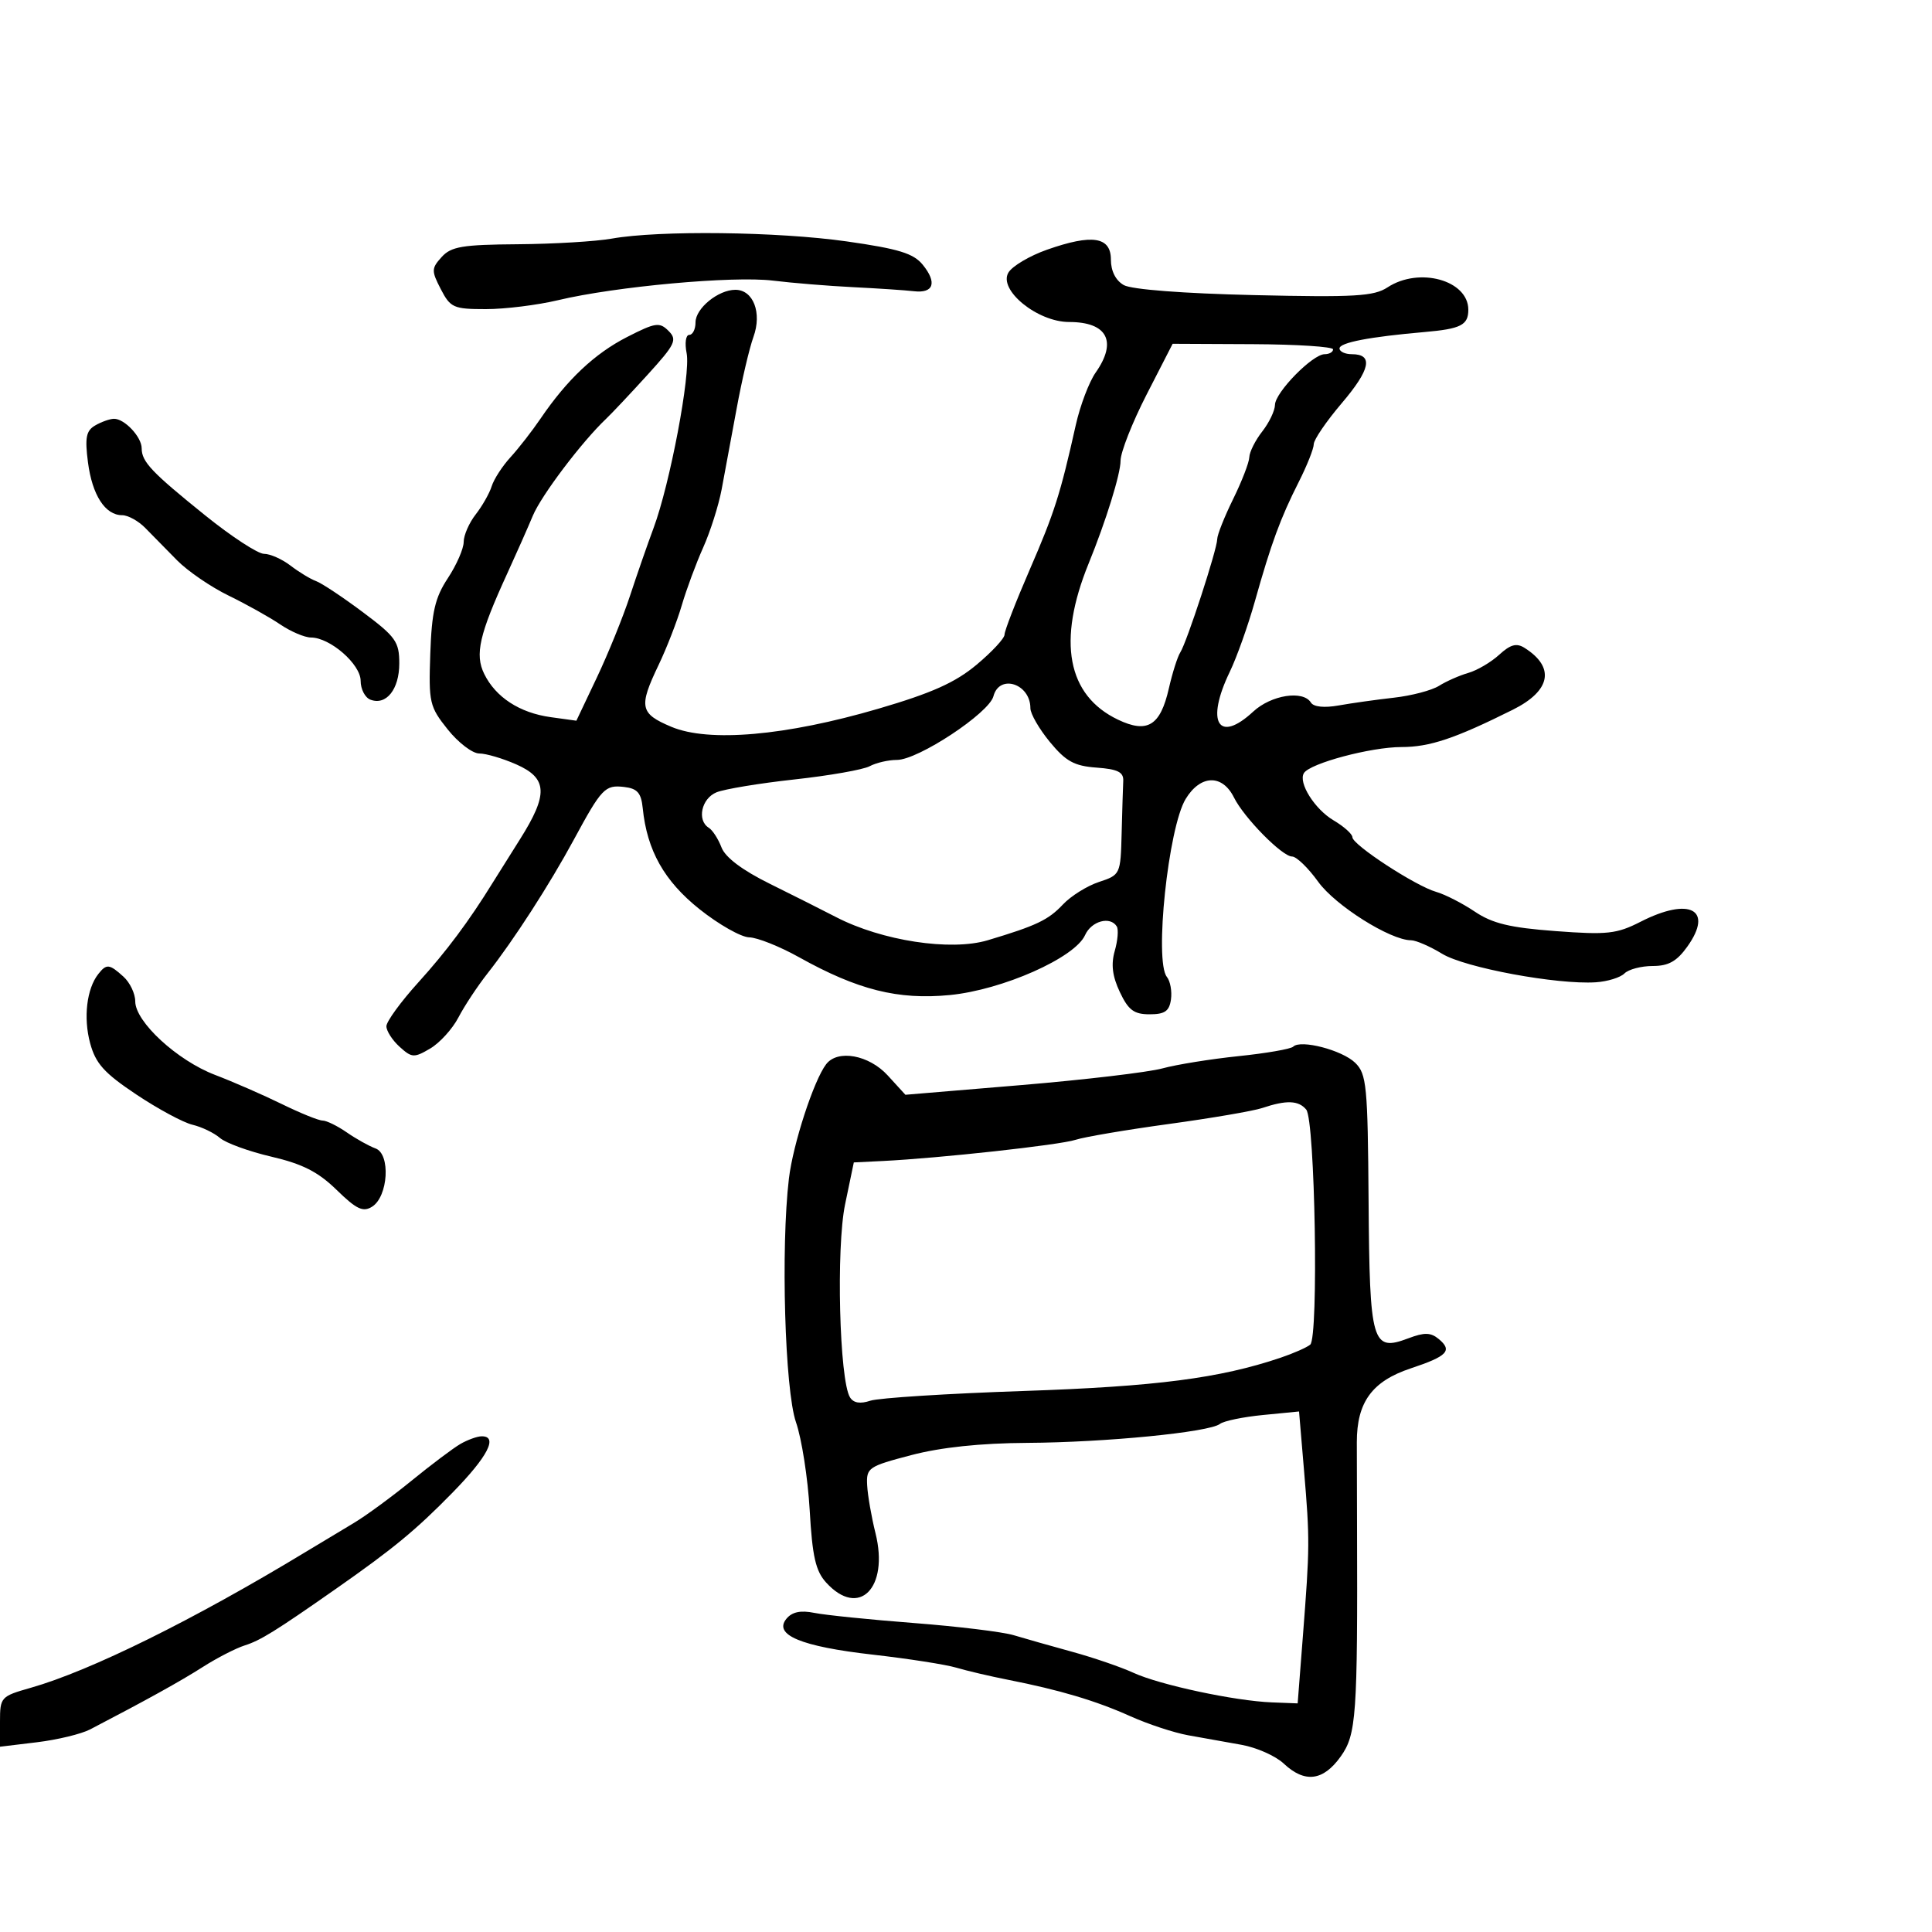 <svg xmlns="http://www.w3.org/2000/svg" width="300" height="300" viewBox="0 0 300 300" version="1.1">
	<path d="M 95 37.051 C 92.525 37.491, 85.957 37.885, 80.405 37.926 C 71.798 37.989, 70.055 38.281, 68.582 39.909 C 66.983 41.677, 66.973 42.047, 68.453 44.909 C 69.940 47.784, 70.428 48, 75.445 48 C 78.411 48, 83.462 47.374, 86.669 46.609 C 95.575 44.484, 113.846 42.819, 120 43.572 C 123.025 43.943, 128.650 44.402, 132.500 44.593 C 136.350 44.784, 140.579 45.066, 141.899 45.220 C 144.979 45.580, 145.547 43.894, 143.283 41.109 C 141.850 39.345, 139.539 38.636, 131.500 37.489 C 120.792 35.962, 102.362 35.741, 95 37.051 M 162.585 38.772 C 159.881 39.722, 157.181 41.322, 156.585 42.327 C 154.982 45.026, 161.093 50, 166.012 50 C 171.936 50, 173.524 53.020, 170.137 57.846 C 169.113 59.306, 167.722 62.975, 167.046 66 C 164.649 76.735, 163.735 79.602, 159.875 88.500 C 157.727 93.450, 155.977 97.967, 155.985 98.538 C 155.993 99.109, 154.040 101.215, 151.645 103.217 C 148.327 105.990, 144.697 107.616, 136.395 110.048 C 122.008 114.261, 110.063 115.306, 104.250 112.860 C 99.355 110.800, 99.144 109.777, 102.272 103.245 C 103.522 100.635, 105.138 96.475, 105.863 94 C 106.589 91.525, 108.084 87.487, 109.187 85.026 C 110.289 82.566, 111.578 78.516, 112.050 76.026 C 112.523 73.537, 113.569 67.900, 114.375 63.500 C 115.181 59.100, 116.359 54.069, 116.993 52.321 C 118.349 48.582, 116.976 45, 114.187 45 C 111.525 45, 108 47.880, 108 50.057 C 108 51.126, 107.561 52, 107.025 52 C 106.486 52, 106.305 53.277, 106.622 54.859 C 107.266 58.082, 104.026 75.189, 101.478 82.013 C 100.557 84.481, 98.916 89.200, 97.833 92.500 C 96.749 95.800, 94.431 101.517, 92.681 105.205 L 89.500 111.911 85.500 111.358 C 80.690 110.692, 76.965 108.269, 75.190 104.648 C 73.706 101.623, 74.416 98.538, 78.788 89 C 80.174 85.975, 81.953 81.960, 82.739 80.079 C 84.063 76.914, 90.333 68.620, 94.114 65.032 C 95.002 64.189, 97.893 61.119, 100.539 58.210 C 104.874 53.442, 105.196 52.768, 103.805 51.377 C 102.414 49.986, 101.781 50.080, 97.381 52.327 C 92.338 54.904, 88.061 58.935, 83.937 65 C 82.628 66.925, 80.527 69.625, 79.267 71 C 78.008 72.375, 76.696 74.400, 76.351 75.500 C 76.007 76.600, 74.887 78.573, 73.862 79.885 C 72.838 81.197, 72 83.119, 72 84.156 C 72 85.194, 70.896 87.721, 69.547 89.771 C 67.547 92.810, 67.042 94.982, 66.814 101.512 C 66.550 109.099, 66.693 109.722, 69.517 113.262 C 71.158 115.318, 73.361 117, 74.414 117 C 75.467 117, 78.054 117.762, 80.164 118.692 C 85.038 120.843, 85.160 123.323, 80.738 130.331 C 78.944 133.174, 77.032 136.220, 76.488 137.100 C 72.835 143.018, 69.311 147.740, 64.981 152.521 C 62.241 155.546, 60 158.622, 60 159.356 C 60 160.090, 60.923 161.525, 62.051 162.546 C 63.955 164.269, 64.294 164.288, 66.801 162.814 C 68.285 161.940, 70.260 159.766, 71.188 157.982 C 72.117 156.197, 74.159 153.109, 75.726 151.119 C 79.739 146.023, 85.325 137.368, 89.084 130.421 C 93.430 122.390, 93.941 121.854, 96.914 122.199 C 98.970 122.438, 99.562 123.115, 99.804 125.500 C 100.470 132.066, 103.144 136.816, 108.638 141.191 C 111.614 143.561, 115.080 145.523, 116.340 145.551 C 117.600 145.578, 121.077 146.966, 124.066 148.633 C 133.172 153.714, 139.450 155.290, 147.481 154.511 C 155.649 153.719, 166.908 148.731, 168.487 145.204 C 169.467 143.015, 172.396 142.214, 173.412 143.858 C 173.704 144.329, 173.563 146.037, 173.099 147.653 C 172.500 149.745, 172.727 151.587, 173.888 154.046 C 175.212 156.851, 176.081 157.500, 178.509 157.500 C 180.871 157.500, 181.569 157.015, 181.827 155.195 C 182.006 153.927, 181.721 152.352, 181.193 151.695 C 179.219 149.240, 181.408 128.503, 184.109 124.061 C 186.403 120.289, 189.797 120.185, 191.608 123.832 C 193.172 126.982, 199.095 133, 200.631 133 C 201.313 133, 203.137 134.763, 204.685 136.917 C 207.336 140.606, 215.885 145.995, 219.100 146.004 C 219.870 146.006, 222.050 146.952, 223.943 148.107 C 227.490 150.269, 241.778 152.918, 247.792 152.529 C 249.602 152.412, 251.605 151.795, 252.242 151.158 C 252.879 150.521, 254.854 150, 256.632 150 C 259.090 150, 260.381 149.273, 262.025 146.965 C 266.116 141.220, 262.366 139.242, 254.750 143.128 C 251.038 145.021, 249.585 145.181, 241.540 144.580 C 234.451 144.050, 231.745 143.397, 229 141.552 C 227.075 140.259, 224.375 138.879, 223 138.487 C 219.806 137.576, 210 131.177, 210 130.003 C 210 129.514, 208.688 128.338, 207.085 127.391 C 204.143 125.653, 201.554 121.531, 202.472 120.045 C 203.410 118.527, 212.876 116, 217.622 116 C 222.005 116, 225.928 114.685, 234.916 110.203 C 240.823 107.258, 241.510 103.616, 236.728 100.600 C 235.483 99.815, 234.539 100.072, 232.795 101.669 C 231.533 102.824, 229.375 104.094, 228 104.489 C 226.625 104.885, 224.579 105.787, 223.453 106.494 C 222.328 107.201, 219.178 108.030, 216.453 108.336 C 213.729 108.643, 209.866 109.185, 207.868 109.542 C 205.632 109.942, 203.976 109.770, 203.559 109.096 C 202.348 107.136, 197.386 107.913, 194.595 110.500 C 189.172 115.525, 187.181 112.141, 190.959 104.322 C 192.036 102.092, 193.789 97.170, 194.854 93.384 C 197.398 84.346, 198.820 80.473, 201.656 74.865 C 202.945 72.315, 204 69.664, 204 68.972 C 204 68.281, 205.955 65.417, 208.345 62.608 C 212.803 57.368, 213.292 55, 209.917 55 C 208.863 55, 208 54.597, 208 54.105 C 208 53.198, 212.640 52.304, 221.229 51.556 C 226.843 51.067, 228 50.476, 228 48.096 C 228 43.514, 220.370 41.401, 215.454 44.622 C 213.335 46.011, 210.356 46.183, 194.739 45.824 C 183.752 45.571, 175.705 44.952, 174.500 44.268 C 173.242 43.553, 172.500 42.086, 172.500 40.316 C 172.500 36.755, 169.603 36.304, 162.585 38.772 M 178.043 61.269 C 175.820 65.607, 174 70.229, 174 71.540 C 174 73.601, 171.736 80.889, 169.043 87.500 C 164.129 99.561, 165.713 107.988, 173.603 111.750 C 178.170 113.929, 180.181 112.693, 181.500 106.895 C 182.050 104.478, 182.848 101.964, 183.272 101.309 C 184.283 99.752, 188.997 85.296, 189.009 83.719 C 189.014 83.049, 190.125 80.250, 191.478 77.500 C 192.831 74.750, 193.962 71.825, 193.991 71 C 194.020 70.175, 194.924 68.375, 196 67 C 197.076 65.625, 197.966 63.766, 197.978 62.869 C 198.004 60.929, 203.816 55, 205.690 55 C 206.410 55, 207 54.663, 206.999 54.250 C 206.999 53.837, 201.394 53.474, 194.543 53.442 L 182.087 53.383 178.043 61.269 M 14.774 66.067 C 13.372 66.884, 13.163 67.956, 13.659 71.786 C 14.319 76.882, 16.334 80, 18.966 80 C 19.877 80, 21.495 80.893, 22.561 81.985 C 23.628 83.076, 25.850 85.338, 27.500 87.011 C 29.150 88.684, 32.750 91.148, 35.500 92.486 C 38.250 93.824, 41.850 95.834, 43.500 96.953 C 45.150 98.072, 47.306 98.990, 48.290 98.993 C 51.260 99.004, 56 103.140, 56 105.719 C 56 107.008, 56.681 108.324, 57.513 108.643 C 59.970 109.586, 62 107.042, 62 103.022 C 62 99.648, 61.454 98.879, 56.329 95.047 C 53.210 92.715, 49.948 90.548, 49.079 90.233 C 48.211 89.918, 46.427 88.836, 45.115 87.830 C 43.803 86.823, 41.952 86, 41.001 86 C 40.050 86, 35.948 83.322, 31.886 80.049 C 23.527 73.314, 22 71.702, 22 69.614 C 22 67.837, 19.314 64.988, 17.679 65.030 C 17.030 65.047, 15.723 65.513, 14.774 66.067 M 154.259 108.117 C 153.574 110.736, 142.564 118, 139.279 118 C 137.953 118, 136.046 118.440, 135.041 118.978 C 134.036 119.516, 128.778 120.441, 123.357 121.033 C 117.936 121.626, 112.487 122.526, 111.250 123.034 C 108.919 123.990, 108.187 127.380, 110.062 128.538 C 110.646 128.899, 111.532 130.270, 112.032 131.584 C 112.621 133.134, 115.261 135.121, 119.543 137.237 C 123.174 139.032, 127.799 141.357, 129.822 142.405 C 136.943 146.093, 147.624 147.724, 153.379 146.001 C 160.924 143.743, 162.785 142.858, 165.048 140.449 C 166.283 139.134, 168.803 137.560, 170.647 136.951 C 173.961 135.858, 174.002 135.770, 174.167 129.422 C 174.258 125.890, 174.371 122.213, 174.417 121.250 C 174.481 119.891, 173.555 119.432, 170.276 119.194 C 166.813 118.943, 165.508 118.227, 163.026 115.216 C 161.362 113.197, 160 110.837, 160 109.972 C 160 106.158, 155.179 104.600, 154.259 108.117 M 15.260 151.250 C 13.462 153.533, 12.930 158.026, 13.991 161.968 C 14.847 165.146, 16.162 166.611, 21.157 169.946 C 24.521 172.192, 28.450 174.309, 29.887 174.650 C 31.324 174.990, 33.243 175.913, 34.151 176.700 C 35.060 177.487, 38.660 178.797, 42.151 179.610 C 46.981 180.736, 49.403 181.971, 52.276 184.773 C 55.354 187.776, 56.371 188.257, 57.776 187.377 C 60.286 185.805, 60.678 179.185, 58.311 178.329 C 57.315 177.969, 55.306 176.848, 53.846 175.837 C 52.386 174.827, 50.696 174, 50.091 174 C 49.485 174, 46.630 172.843, 43.745 171.430 C 40.860 170.016, 36.206 167.984, 33.402 166.914 C 27.519 164.671, 21 158.664, 21 155.488 C 21 154.290, 20.177 152.565, 19.171 151.655 C 16.978 149.670, 16.540 149.625, 15.260 151.250 M 200.808 162.525 C 200.445 162.888, 196.627 163.551, 192.324 163.997 C 188.021 164.443, 182.700 165.299, 180.500 165.900 C 178.300 166.500, 168.420 167.668, 158.545 168.494 L 140.590 169.996 137.851 166.998 C 134.934 163.805, 130.076 162.917, 128.286 165.250 C 126.362 167.758, 123.143 177.639, 122.503 183 C 121.228 193.701, 121.869 215.856, 123.599 220.840 C 124.489 223.403, 125.447 229.550, 125.729 234.500 C 126.140 241.716, 126.649 243.946, 128.295 245.750 C 133.373 251.314, 138.072 246.598, 135.946 238.072 C 135.319 235.557, 134.737 232.214, 134.653 230.642 C 134.507 227.916, 134.821 227.700, 141.500 225.950 C 146.124 224.738, 152.234 224.093, 159.500 224.049 C 171.693 223.976, 187.789 222.393, 189.436 221.104 C 190.021 220.646, 193.023 220.024, 196.108 219.722 L 201.715 219.174 202.489 228.337 C 203.395 239.077, 203.388 240.203, 202.316 254 L 201.500 264.500 197.500 264.346 C 191.754 264.124, 180.088 261.631, 176 259.751 C 174.075 258.866, 169.800 257.399, 166.500 256.493 C 163.200 255.586, 159.103 254.424, 157.396 253.910 C 155.689 253.397, 148.714 252.547, 141.896 252.022 C 135.078 251.497, 128.125 250.788, 126.444 250.447 C 124.328 250.018, 123 250.295, 122.127 251.347 C 120.043 253.858, 124.379 255.668, 135.500 256.930 C 141 257.554, 146.850 258.466, 148.500 258.956 C 150.150 259.446, 153.750 260.290, 156.500 260.831 C 164.538 262.414, 170.155 264.085, 175.500 266.486 C 178.250 267.722, 182.300 269.057, 184.500 269.453 C 186.700 269.850, 190.422 270.515, 192.770 270.932 C 195.119 271.348, 198.073 272.659, 199.334 273.845 C 202.602 276.914, 205.464 276.560, 208.182 272.750 C 210.616 269.337, 210.818 266.493, 210.720 237 C 210.704 232.325, 210.690 226.455, 210.687 223.957 C 210.682 217.725, 213.055 214.475, 219.068 212.477 C 224.754 210.589, 225.578 209.725, 223.409 207.924 C 222.166 206.892, 221.188 206.868, 218.701 207.807 C 213.044 209.942, 212.674 208.669, 212.513 186.505 C 212.383 168.569, 212.209 166.768, 210.436 165.034 C 208.420 163.062, 201.955 161.378, 200.808 162.525 M 196 172.051 C 194.625 172.512, 188.100 173.629, 181.500 174.533 C 174.900 175.436, 168.375 176.544, 167 176.993 C 164.547 177.796, 145.826 179.851, 137.040 180.281 L 132.580 180.500 131.227 187 C 129.819 193.761, 130.340 214.314, 131.986 216.977 C 132.530 217.858, 133.566 218.029, 135.148 217.501 C 136.441 217.069, 147.175 216.388, 159 215.989 C 179.508 215.296, 189.411 214.013, 198.836 210.830 C 200.851 210.149, 202.927 209.234, 203.450 208.796 C 204.777 207.685, 204.204 173.950, 202.830 172.295 C 201.639 170.860, 199.754 170.792, 196 172.051 M 71.500 224.212 C 70.400 224.845, 66.977 227.419, 63.893 229.932 C 60.809 232.444, 56.774 235.400, 54.926 236.500 C 53.078 237.600, 49.751 239.600, 47.533 240.944 C 30.060 251.532, 14.048 259.445, 4.750 262.087 C 0.127 263.401, 0 263.541, 0 267.334 L 0 271.230 5.750 270.535 C 8.912 270.153, 12.625 269.254, 14 268.538 C 22.816 263.948, 27.998 261.077, 31.500 258.843 C 33.700 257.440, 36.625 255.936, 38 255.500 C 40.447 254.724, 42.777 253.279, 52.127 246.738 C 61.086 240.470, 64.555 237.609, 70.250 231.793 C 75.768 226.159, 77.408 222.966, 74.750 223.030 C 74.063 223.047, 72.600 223.579, 71.500 224.212" stroke="none" fill="black" fill-rule="evenodd"/>
</svg>